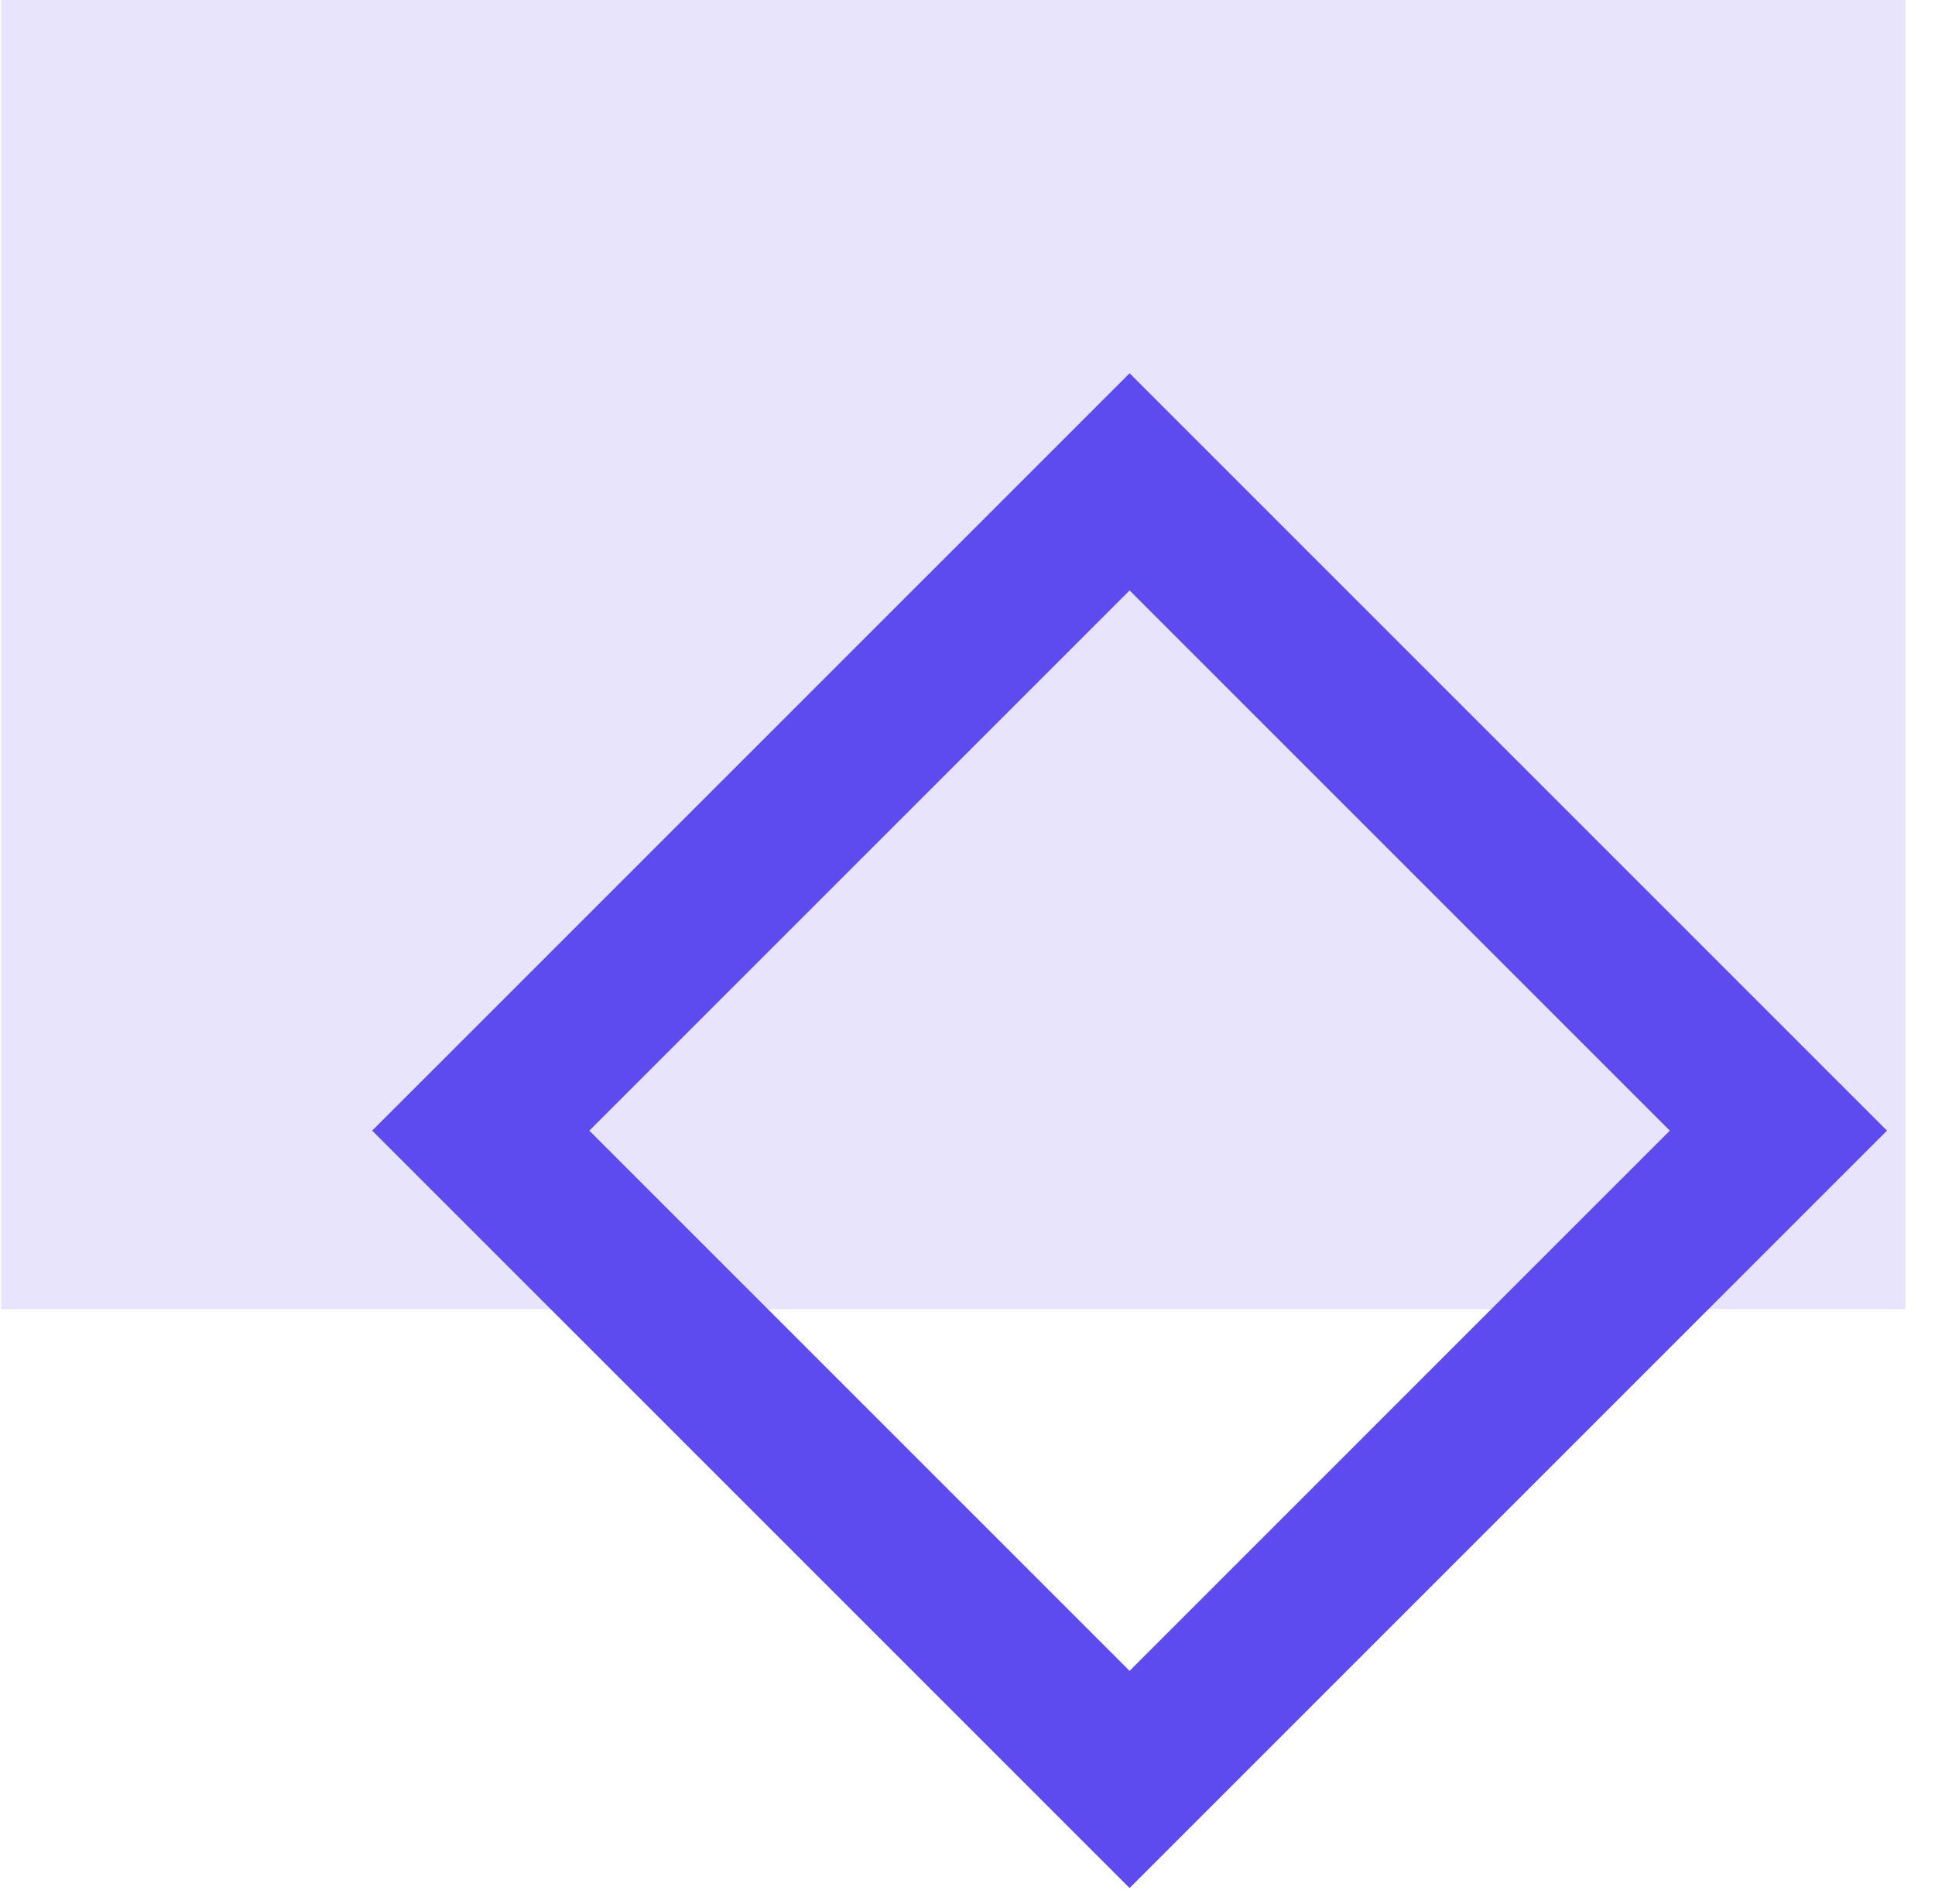 <svg width="63" height="62" viewBox="0 0 63 62" fill="none" xmlns="http://www.w3.org/2000/svg">
<rect x="0.039" width="62" height="42.625" fill="#5E4BEF" fill-opacity="0.15"/>
<path d="M15.652 36.812L36.777 15.688L57.901 36.812L36.777 57.937L15.652 36.812Z" stroke="#5E4BEF" stroke-width="5"/>
</svg>
